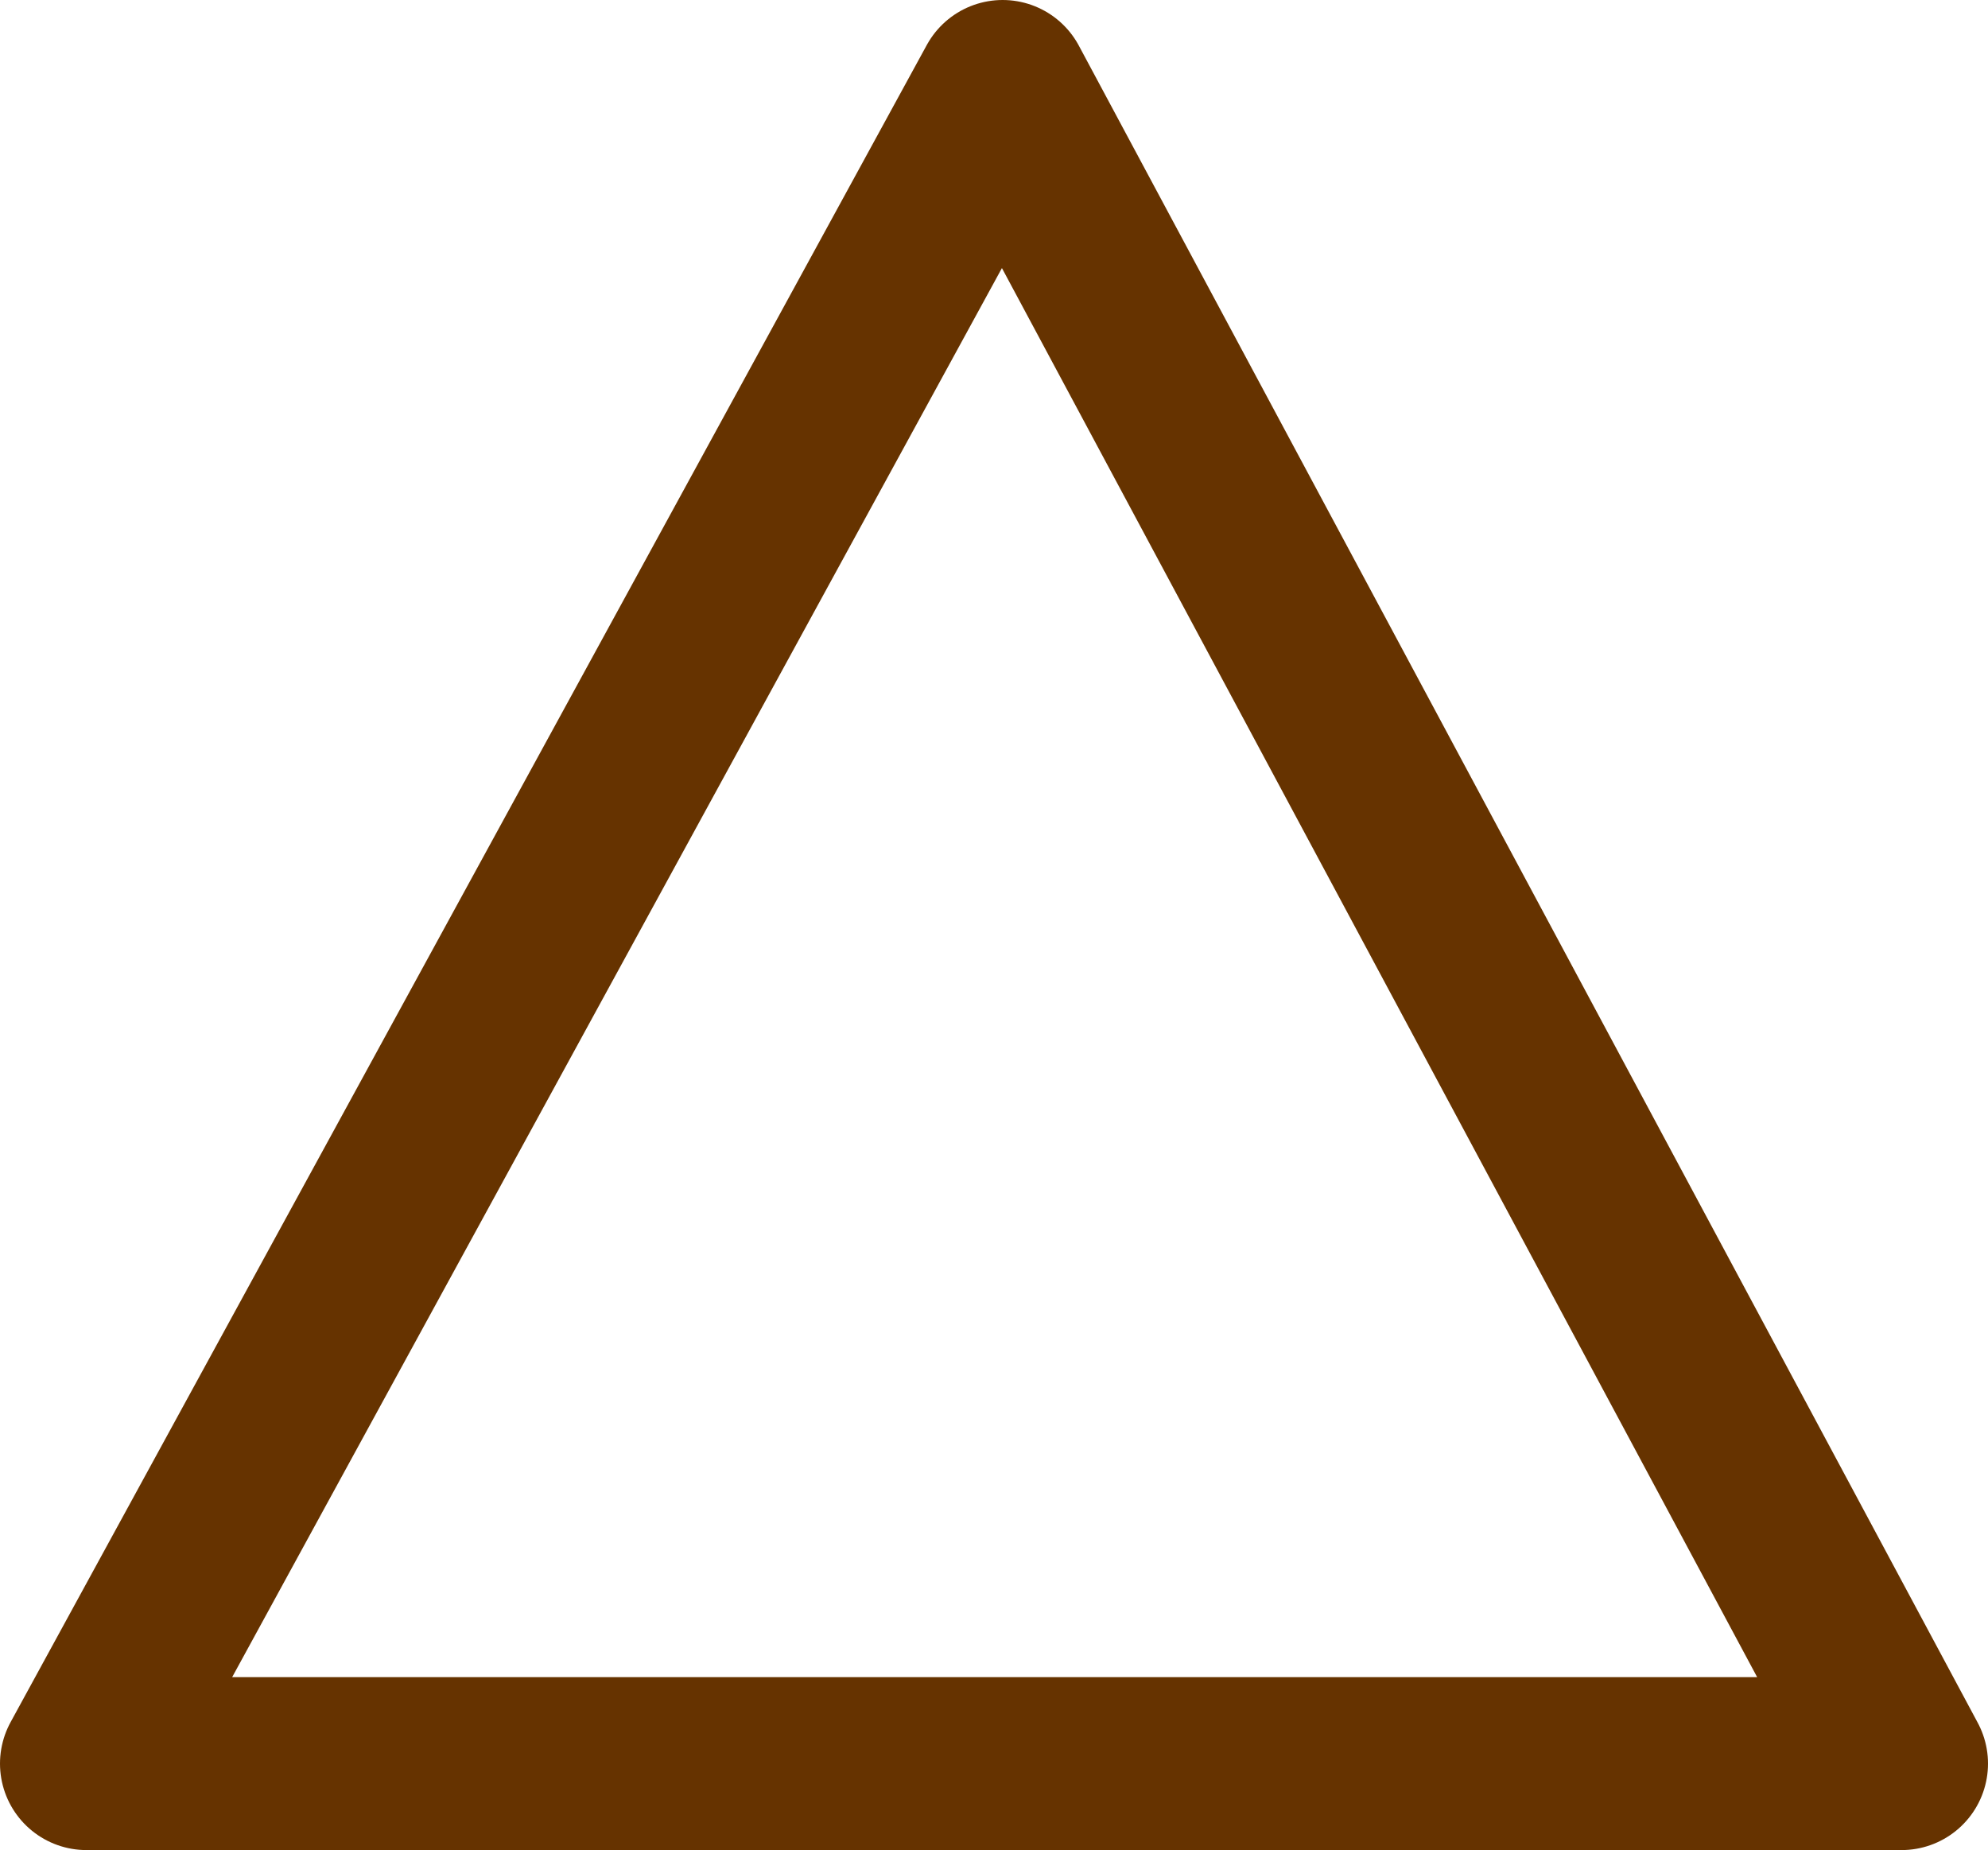 <?xml version="1.0" encoding="UTF-8" standalone="no"?>
<svg xmlns:xlink="http://www.w3.org/1999/xlink" height="10.7px" width="11.5px" xmlns="http://www.w3.org/2000/svg">
  <g transform="matrix(1.0, 0.0, 0.0, 1.0, 5.75, 5.45)">
    <path d="M0.05 -4.95 L-5.25 4.75 5.25 4.75 0.05 -4.95 Z" fill="none" stroke="#663300" stroke-linecap="round" stroke-linejoin="round" stroke-width="1.0"/>
  </g>
</svg>
